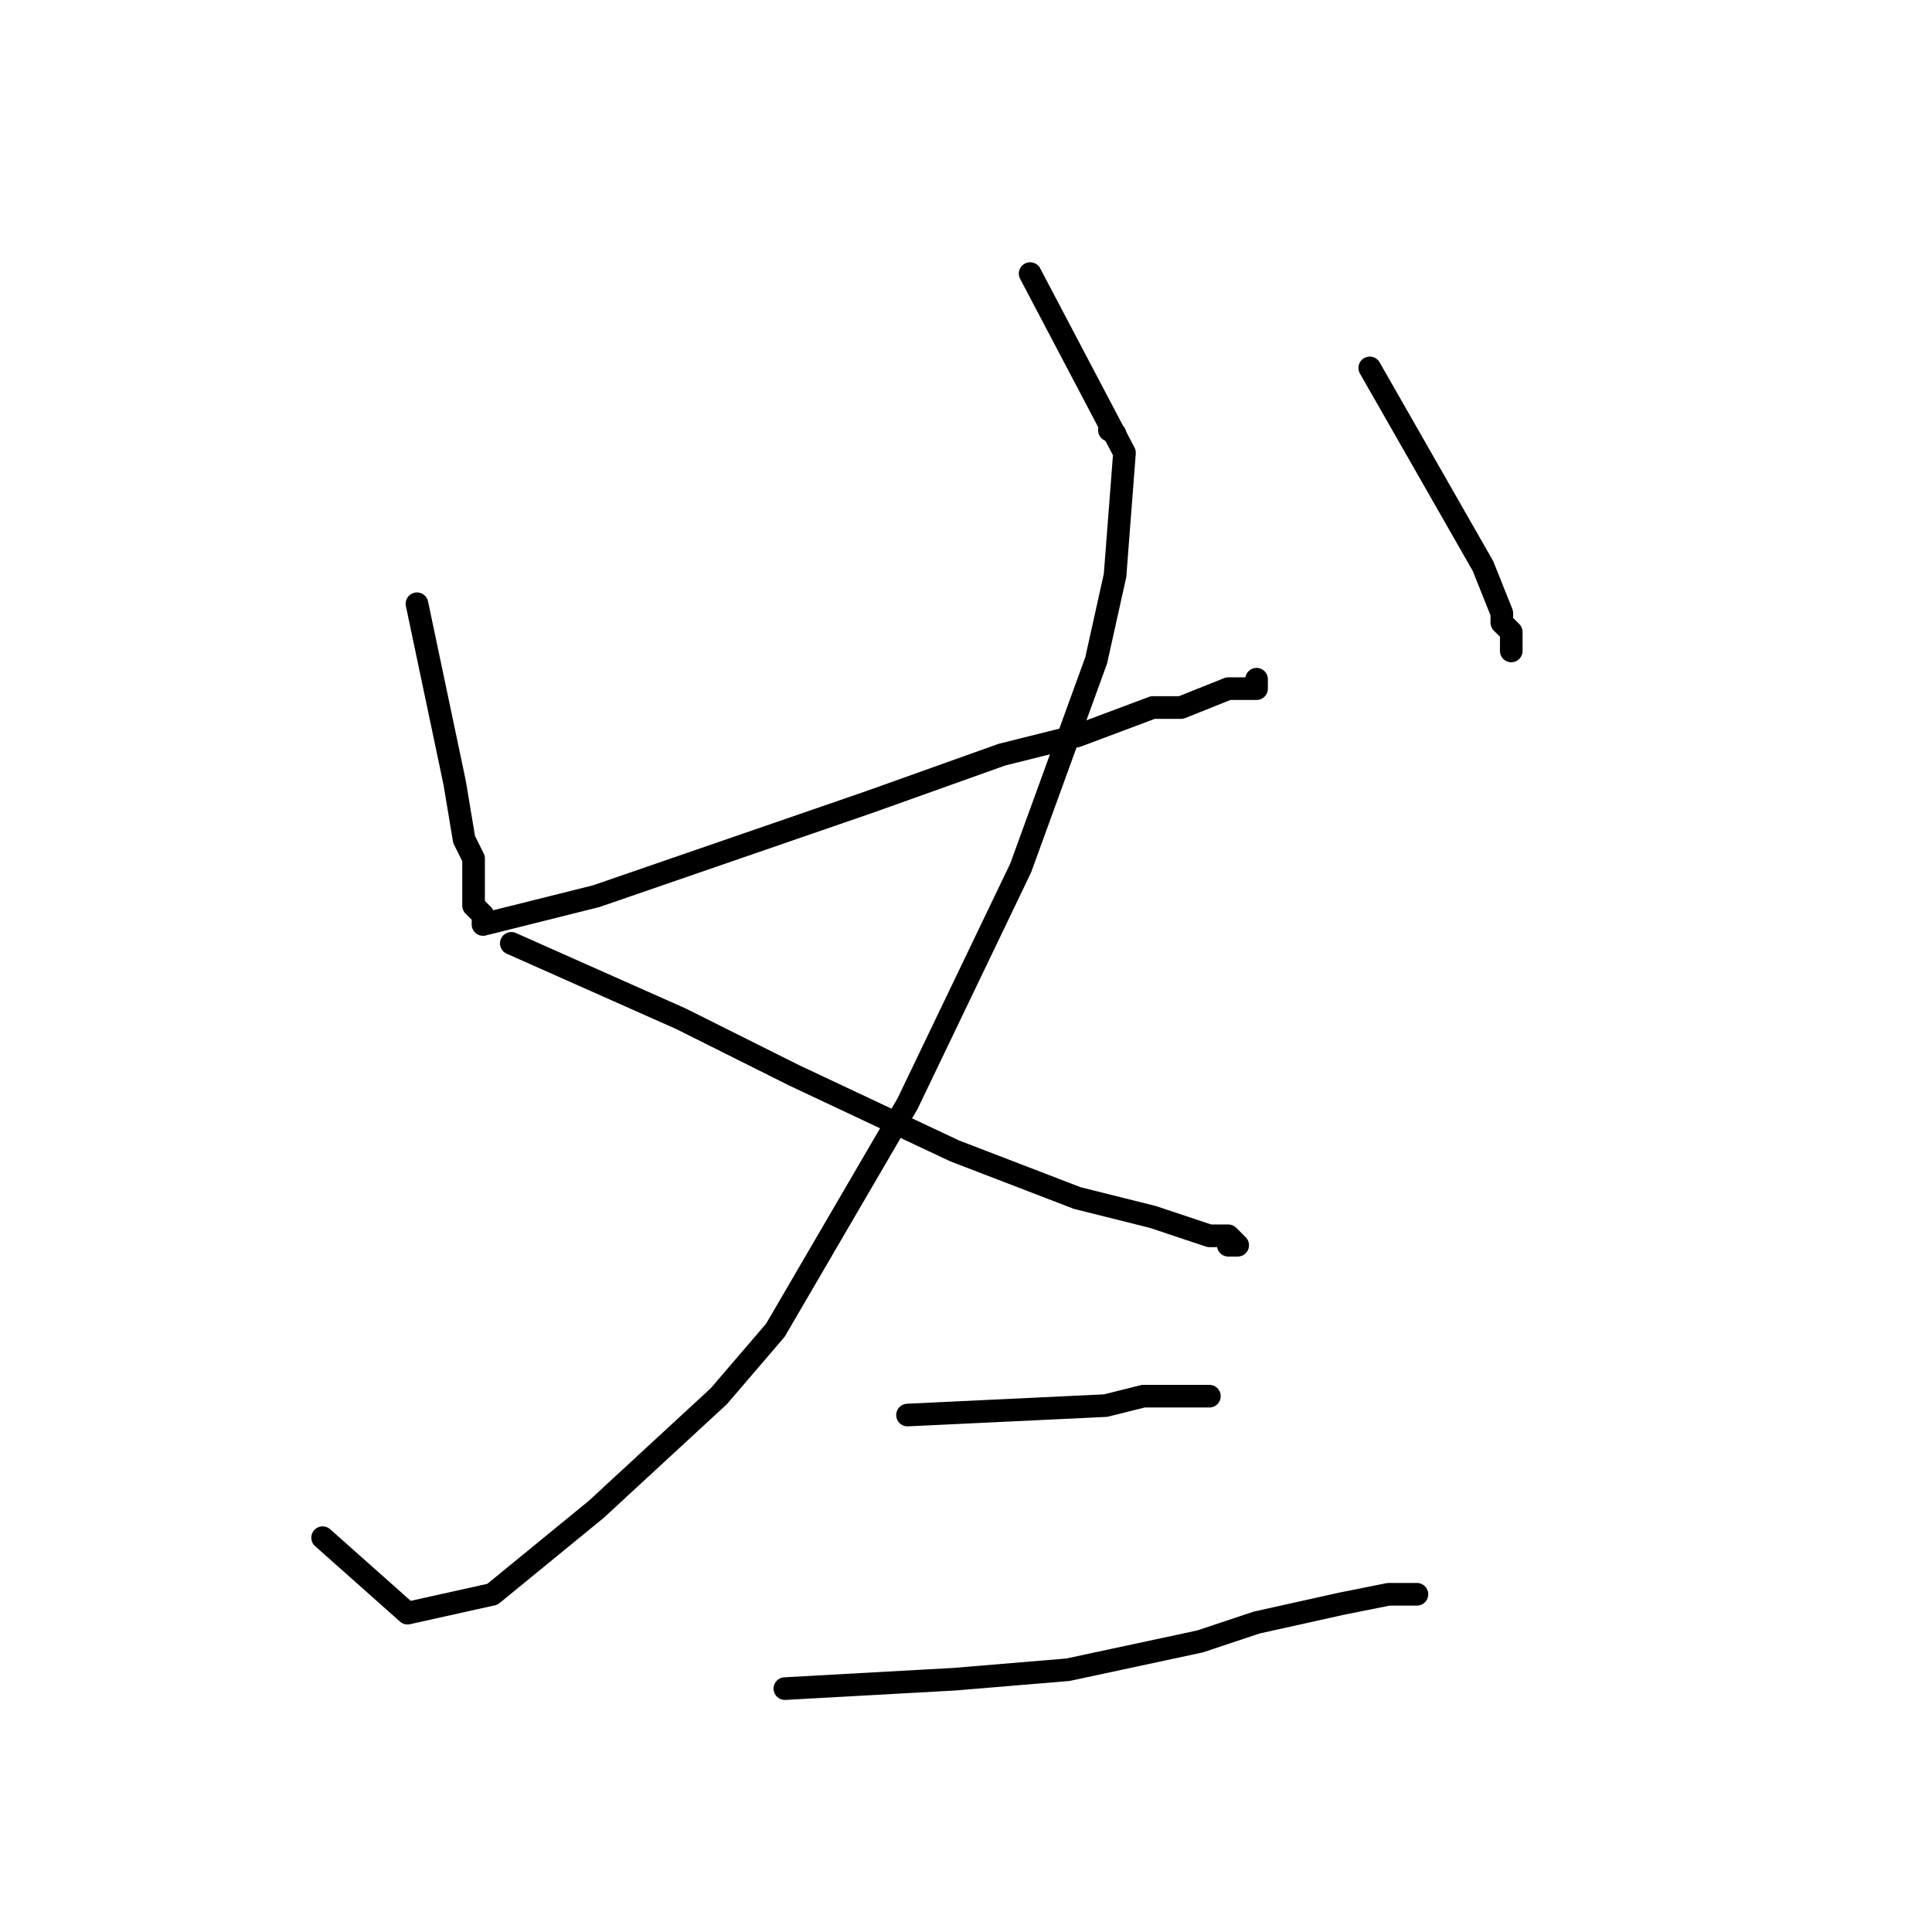 <?xml version="1.0" standalone="no"?>
    <svg width="256" height="256" xmlns="http://www.w3.org/2000/svg" version="1.1">
    <polyline stroke="black" stroke-width="3" stroke-linecap="round" fill="transparent" stroke-linejoin="round" points="147.75 57.5 147.75 57.5 " />
        <polyline stroke="black" stroke-width="3" stroke-linecap="round" fill="transparent" stroke-linejoin="round" points="147 57 147 57 " />
        <polyline stroke="black" stroke-width="3" stroke-linecap="round" fill="transparent" stroke-linejoin="round" points="55.25 80 60.25 103.75 61.5 111.25 62.75 113.75 62.75 118.75 62.75 120 64 121.25 64 122.5 79 118.75 115.25 106.25 132.75 100 142.75 97.5 152.75 93.75 156.5 93.75 162.75 91.25 165.25 91.25 166.5 91.25 166.5 90 166.5 90 " />
        <polyline stroke="black" stroke-width="3" stroke-linecap="round" fill="transparent" stroke-linejoin="round" points="181.5 48.75 196.5 75 199 81.25 199 82.5 200.25 83.75 200.25 85 200.25 86.25 200.25 86.25 " />
        <polyline stroke="black" stroke-width="3" stroke-linecap="round" fill="transparent" stroke-linejoin="round" points="136.5 36.25 149 60 147.75 76.25 145.25 87.5 135.25 115 120.25 146.25 102.75 176.25 95.25 185 79 200 65.25 211.25 54 213.75 42.75 203.75 42.75 203.75 " />
        <polyline stroke="black" stroke-width="3" stroke-linecap="round" fill="transparent" stroke-linejoin="round" points="67.75 125 90.25 135 105.25 142.5 126.5 152.5 142.75 158.75 152.75 161.25 156.5 162.5 160.25 163.75 161.5 163.75 162.75 163.75 164 165 162.75 165 162.75 165 " />
        <polyline stroke="black" stroke-width="3" stroke-linecap="round" fill="transparent" stroke-linejoin="round" points="120.25 187.5 146.5 186.25 151.5 185 156.5 185 159 185 160.25 185 160.25 185 " />
        <polyline stroke="black" stroke-width="3" stroke-linecap="round" fill="transparent" stroke-linejoin="round" points="104 223.75 126.5 222.5 141.5 221.25 159 217.5 166.5 215 177.75 212.5 184 211.25 185.25 211.25 186.5 211.25 187.75 211.25 187.75 211.25 " />
        </svg>